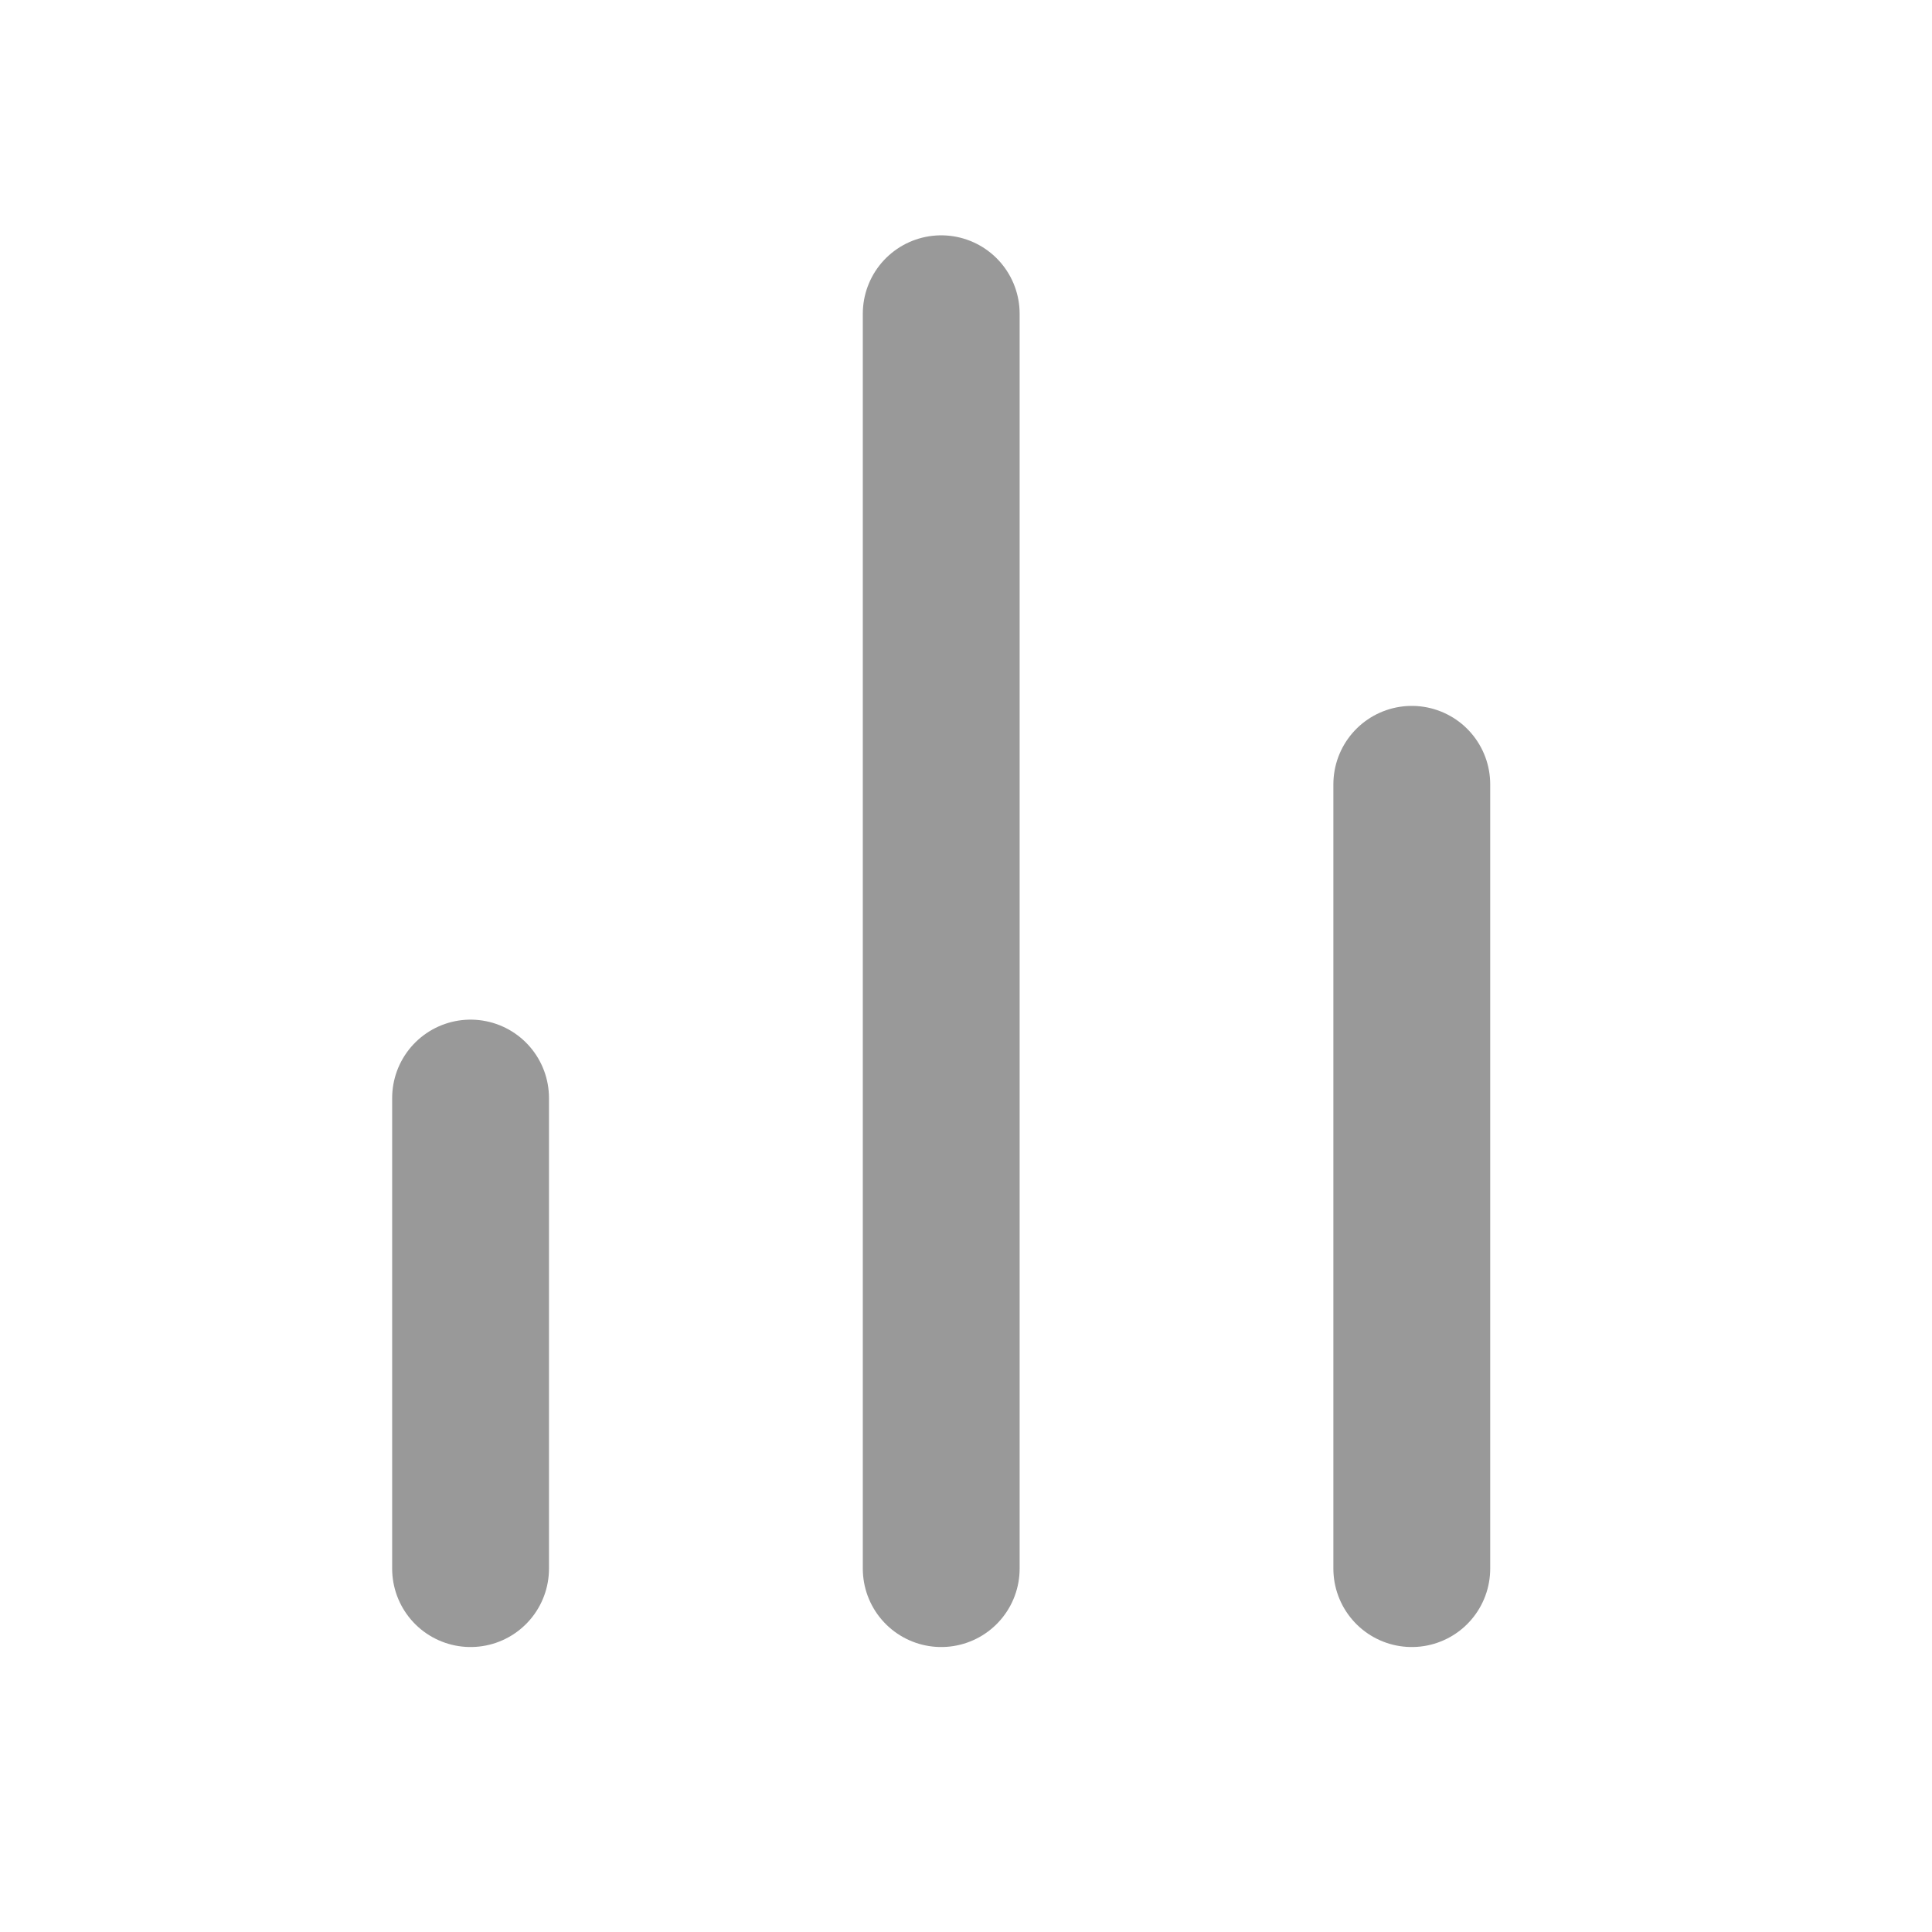 <svg width="23" height="23" viewBox="0 0 23 23" fill="none" xmlns="http://www.w3.org/2000/svg">
<path d="M16.807 18.674V9.337" stroke="black" stroke-opacity="0.4" stroke-width="1.867" stroke-linecap="round" stroke-linejoin="round"/>
<path d="M11.205 18.674V3.735" stroke="black" stroke-opacity="0.4" stroke-width="1.867" stroke-linecap="round" stroke-linejoin="round"/>
<path d="M5.602 18.674V13.072" stroke="black" stroke-opacity="0.4" stroke-width="1.867" stroke-linecap="round" stroke-linejoin="round"/>
</svg>
